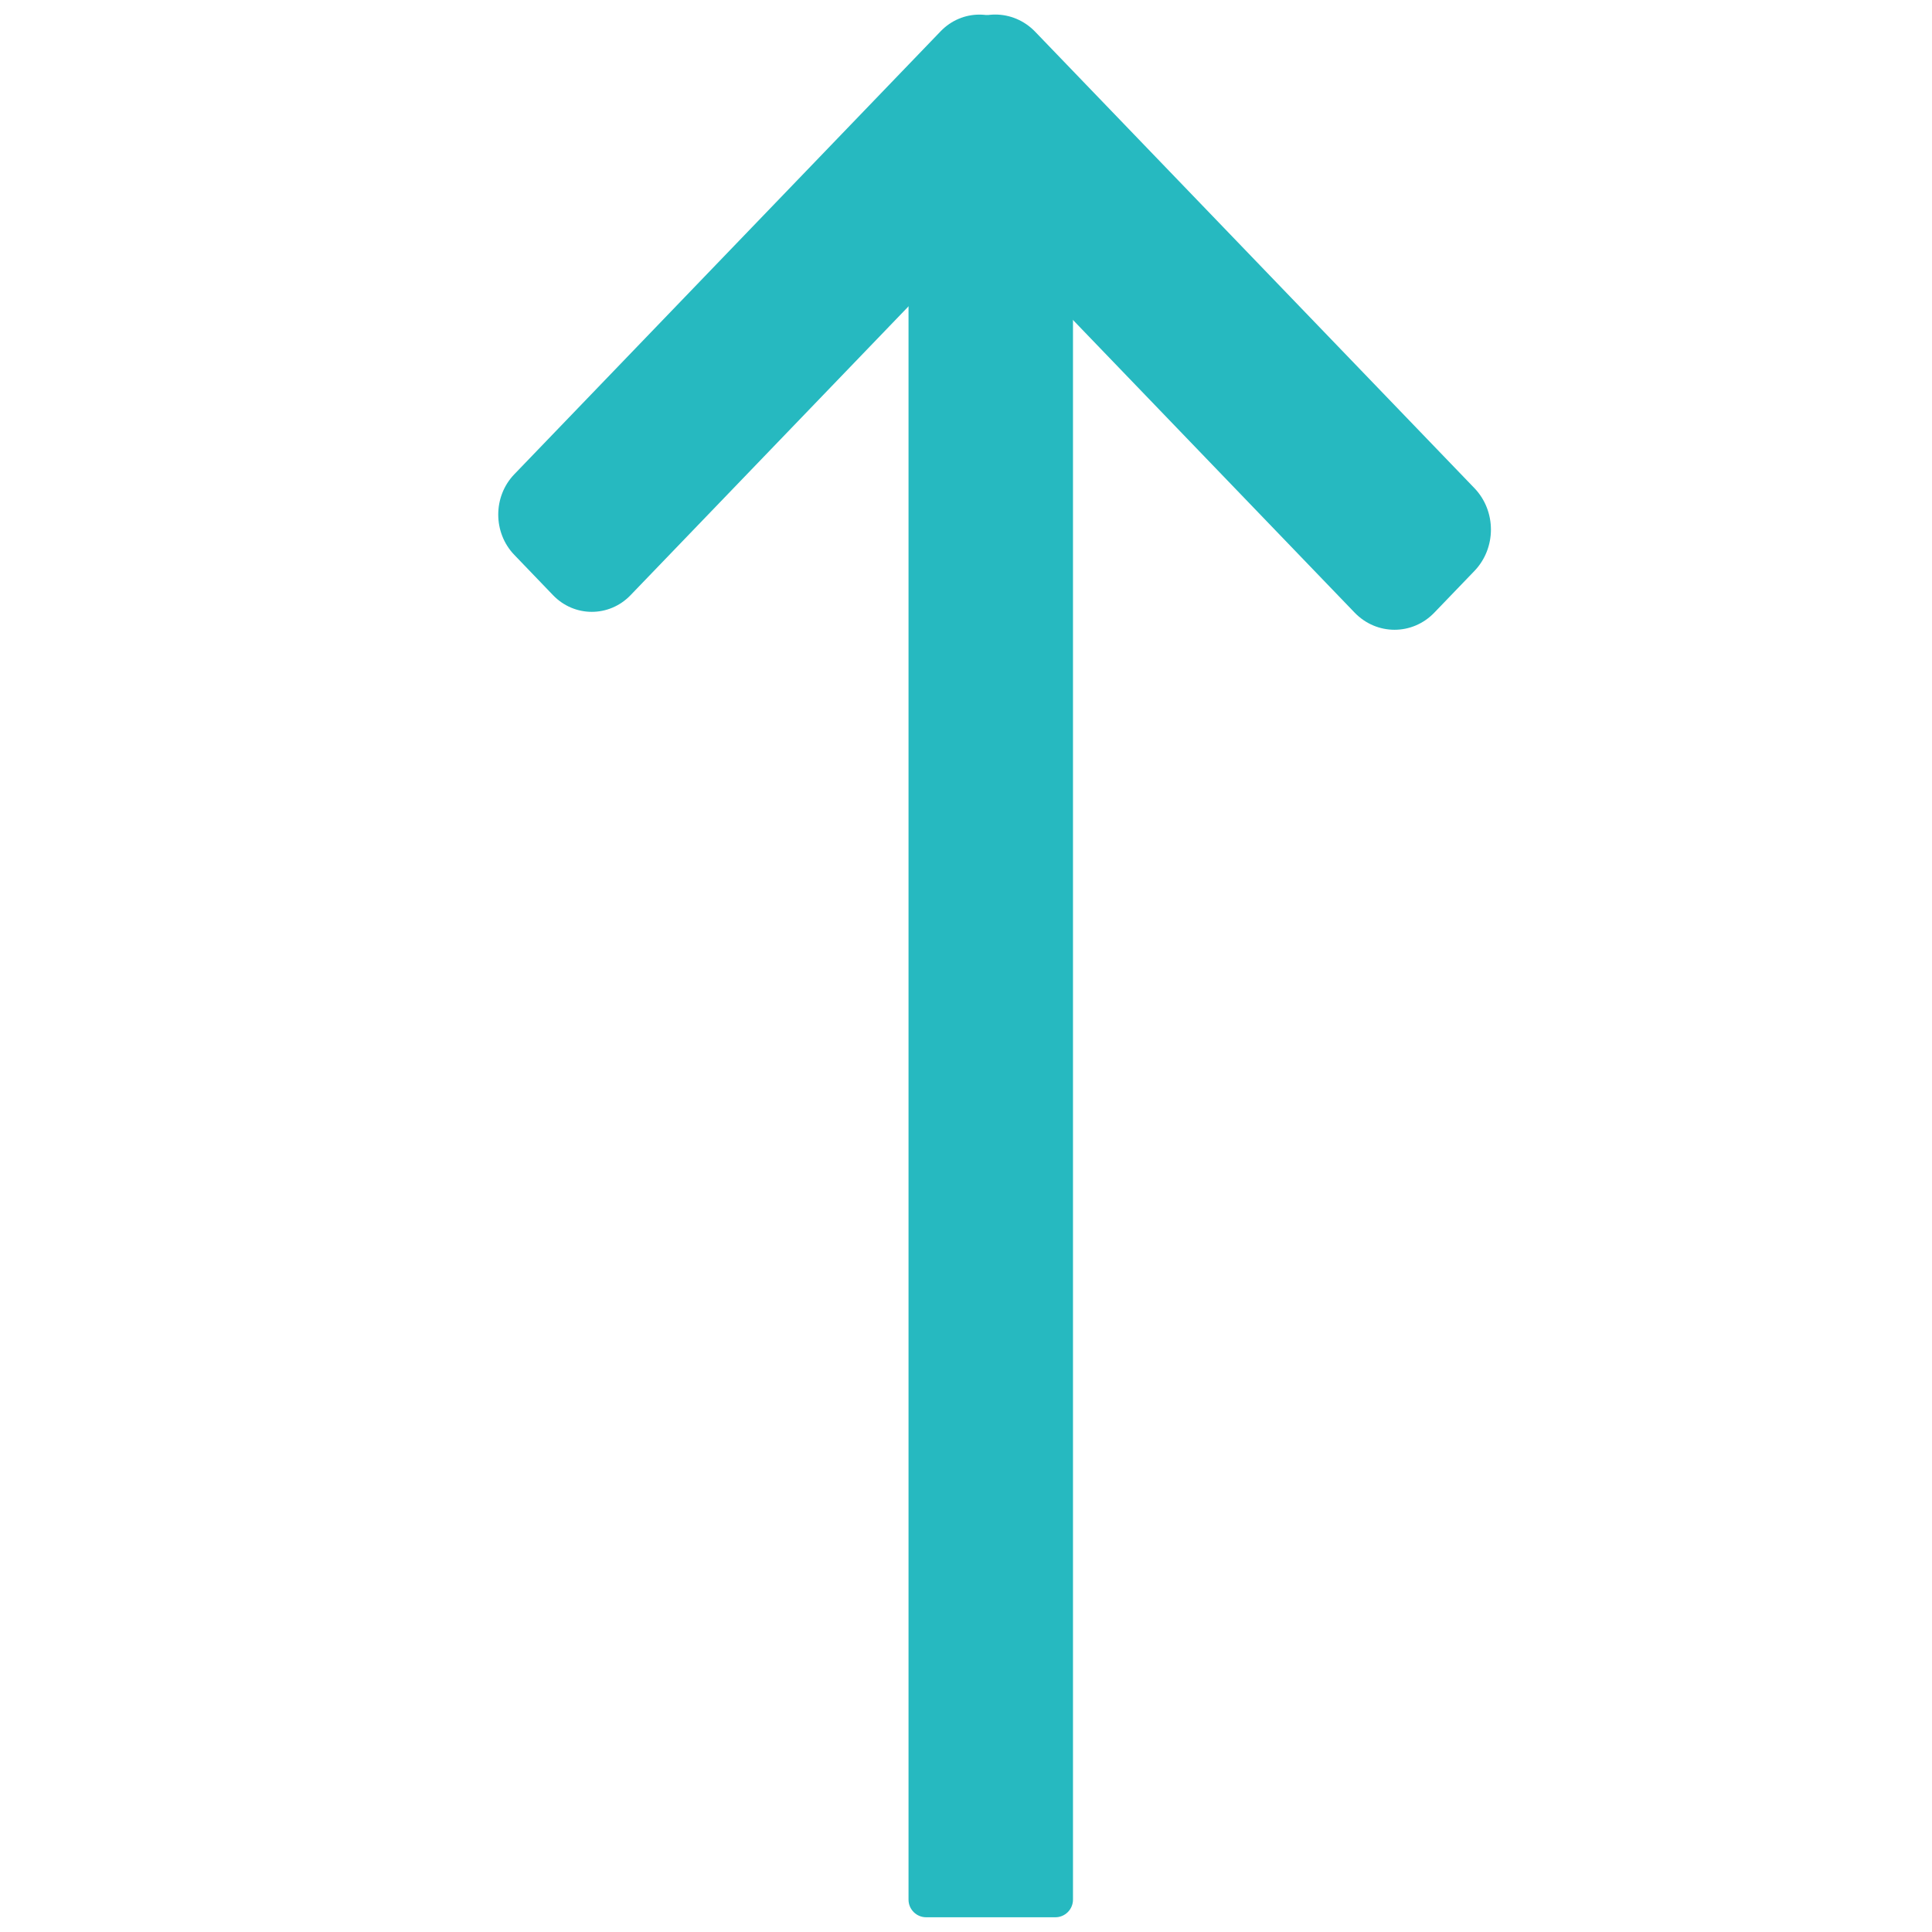<?xml version="1.0" standalone="no"?><!DOCTYPE svg PUBLIC "-//W3C//DTD SVG 1.1//EN" "http://www.w3.org/Graphics/SVG/1.1/DTD/svg11.dtd"><svg t="1513930723320" class="icon" style="" viewBox="0 0 1024 1024" version="1.1" xmlns="http://www.w3.org/2000/svg" p-id="4918" xmlns:xlink="http://www.w3.org/1999/xlink" width="10" height="10"><defs><style type="text/css"></style></defs><path d="M559.36 50.176 490.88 50.176c-5.184 0-9.344 4.224-9.344 9.344l0 947.328c0 5.184 4.224 9.344 9.344 9.344L559.36 1016.192c5.184 0 9.344-4.224 9.344-9.344L568.704 59.584C568.704 54.4 564.48 50.176 559.36 50.176z" p-id="4919" fill="#26b9c0"></path><path d="M560.192 37.952 539.648 16.576c-11.328-11.776-29.76-11.776-41.088 0L272.576 251.392c-11.328 11.776-11.328 30.912 0 42.688L293.12 315.456c11.328 11.776 29.76 11.776 41.088 0L560.192 80.64C571.52 68.864 571.52 49.728 560.192 37.952z" p-id="4920" fill="#26b9c0"></path><path d="M781.44 258.688 548.672 16.832c-11.712-12.16-30.656-12.16-42.304 0L485.184 38.848c-11.712 12.16-11.712 31.808 0 43.968l232.768 241.856c11.712 12.16 30.656 12.16 42.304 0l21.184-22.016C793.152 290.496 793.152 270.848 781.44 258.688z" p-id="4921" fill="#26b9c0"></path></svg>